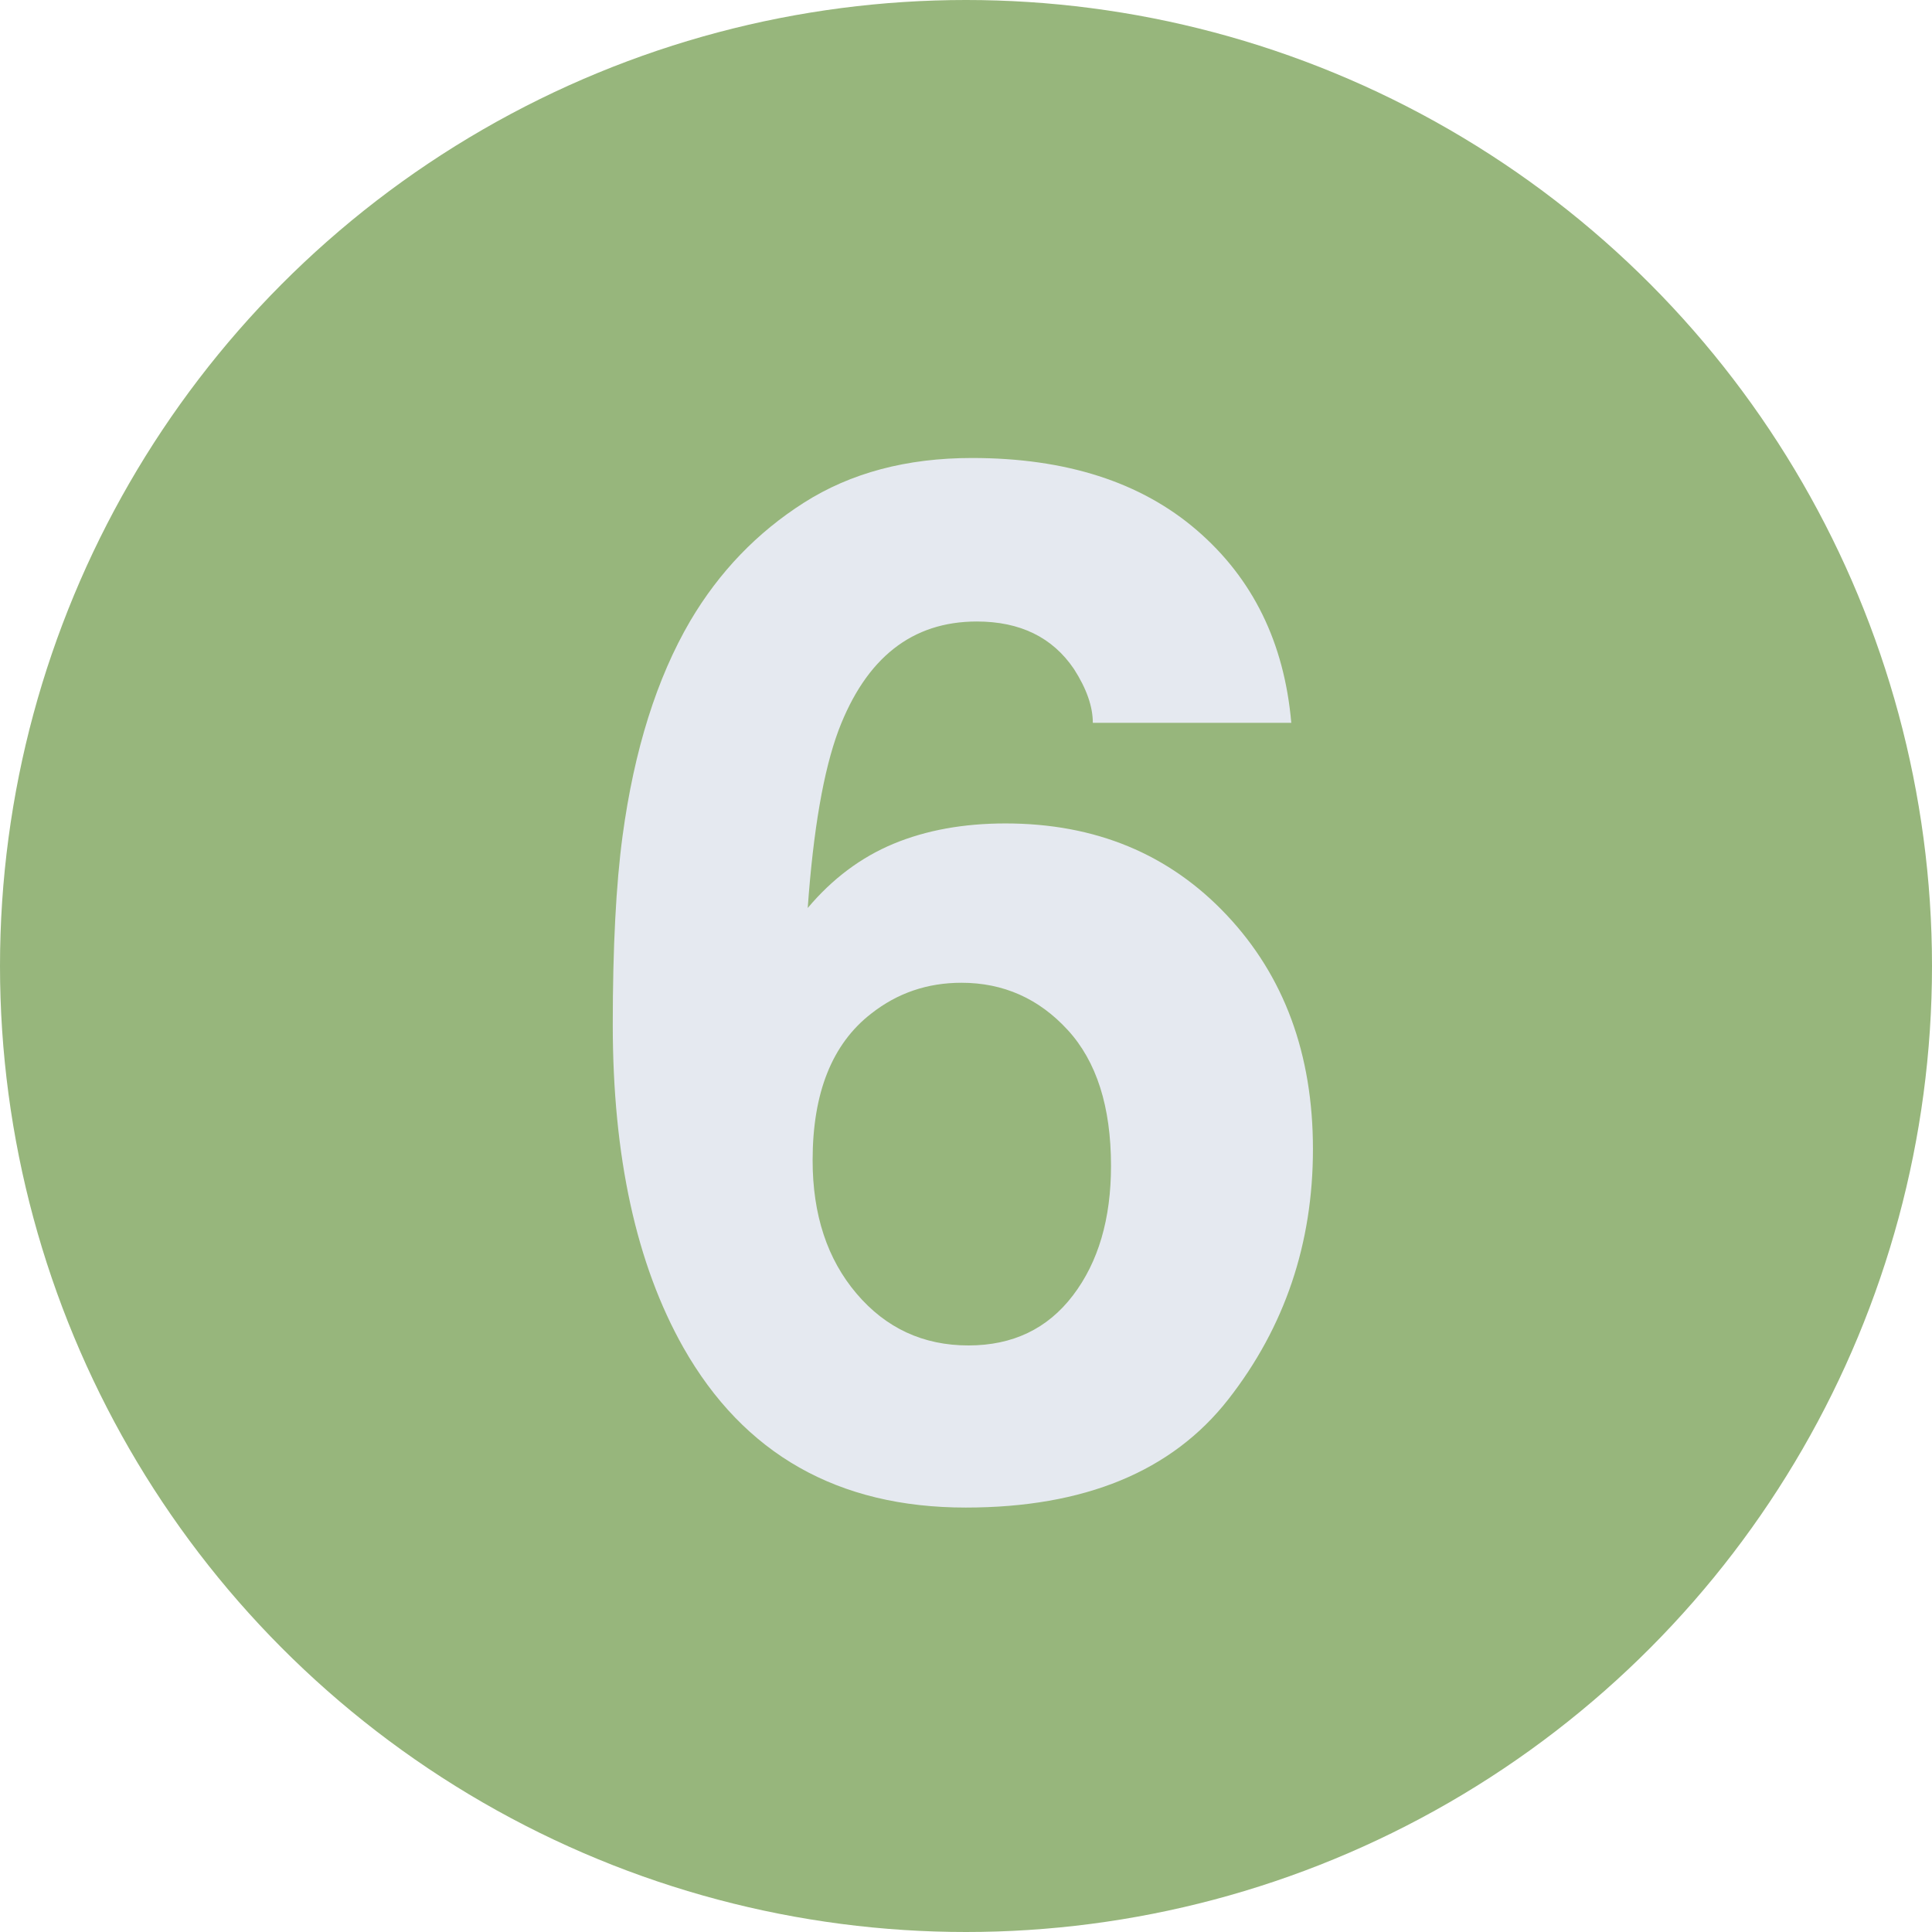 <?xml version="1.0" standalone="no"?>
<!DOCTYPE svg PUBLIC "-//W3C//DTD SVG 1.1//EN" "http://www.w3.org/Graphics/SVG/1.1/DTD/svg11.dtd">
<svg width="100%" height="100%" viewBox="0 0 90 90" version="1.1" xmlns="http://www.w3.org/2000/svg"
  xmlns:xlink="http://www.w3.org/1999/xlink" xml:space="preserve"
  style="fill-rule:evenodd;clip-rule:evenodd;stroke-linejoin:round;stroke-miterlimit:1.414;">
    <g id="6">
        <circle cx="45" cy="45" r="45" style="fill:#97b67c;"/>
        <path d="M39.906,60.267C41.273,61.873 43.009,62.676 45.114,62.676C47.176,62.676 48.798,61.9 49.98,60.348C51.163,58.797 51.755,56.784 51.755,54.31C51.755,51.554 51.082,49.443 49.736,47.978C48.391,46.514 46.742,45.781 44.788,45.781C43.204,45.781 41.804,46.259 40.589,47.214C38.766,48.624 37.855,50.903 37.855,54.05C37.855,56.589 38.538,58.661 39.906,60.267ZM50.908,33.672C50.908,32.912 50.615,32.077 50.029,31.165C49.031,29.69 47.523,28.952 45.505,28.952C42.488,28.952 40.34,30.645 39.059,34.03C38.365,35.896 37.887,38.652 37.627,42.298C38.777,40.931 40.112,39.933 41.631,39.303C43.15,38.674 44.886,38.359 46.839,38.359C51.028,38.359 54.462,39.781 57.142,42.624C59.822,45.467 61.162,49.102 61.162,53.529C61.162,57.934 59.849,61.819 57.223,65.182C54.597,68.546 50.518,70.228 44.984,70.228C39.038,70.228 34.654,67.743 31.833,62.773C29.641,58.889 28.545,53.876 28.545,47.734C28.545,44.132 28.697,41.202 29.001,38.945C29.543,34.931 30.596,31.588 32.158,28.919C33.504,26.641 35.267,24.807 37.448,23.418C39.629,22.029 42.239,21.335 45.277,21.335C49.66,21.335 53.154,22.458 55.758,24.704C58.363,26.95 59.828,29.939 60.153,33.672L50.908,33.672Z" style="fill:#e5e9f0;fill-rule:nonzero;"/>
    </g>
</svg>
